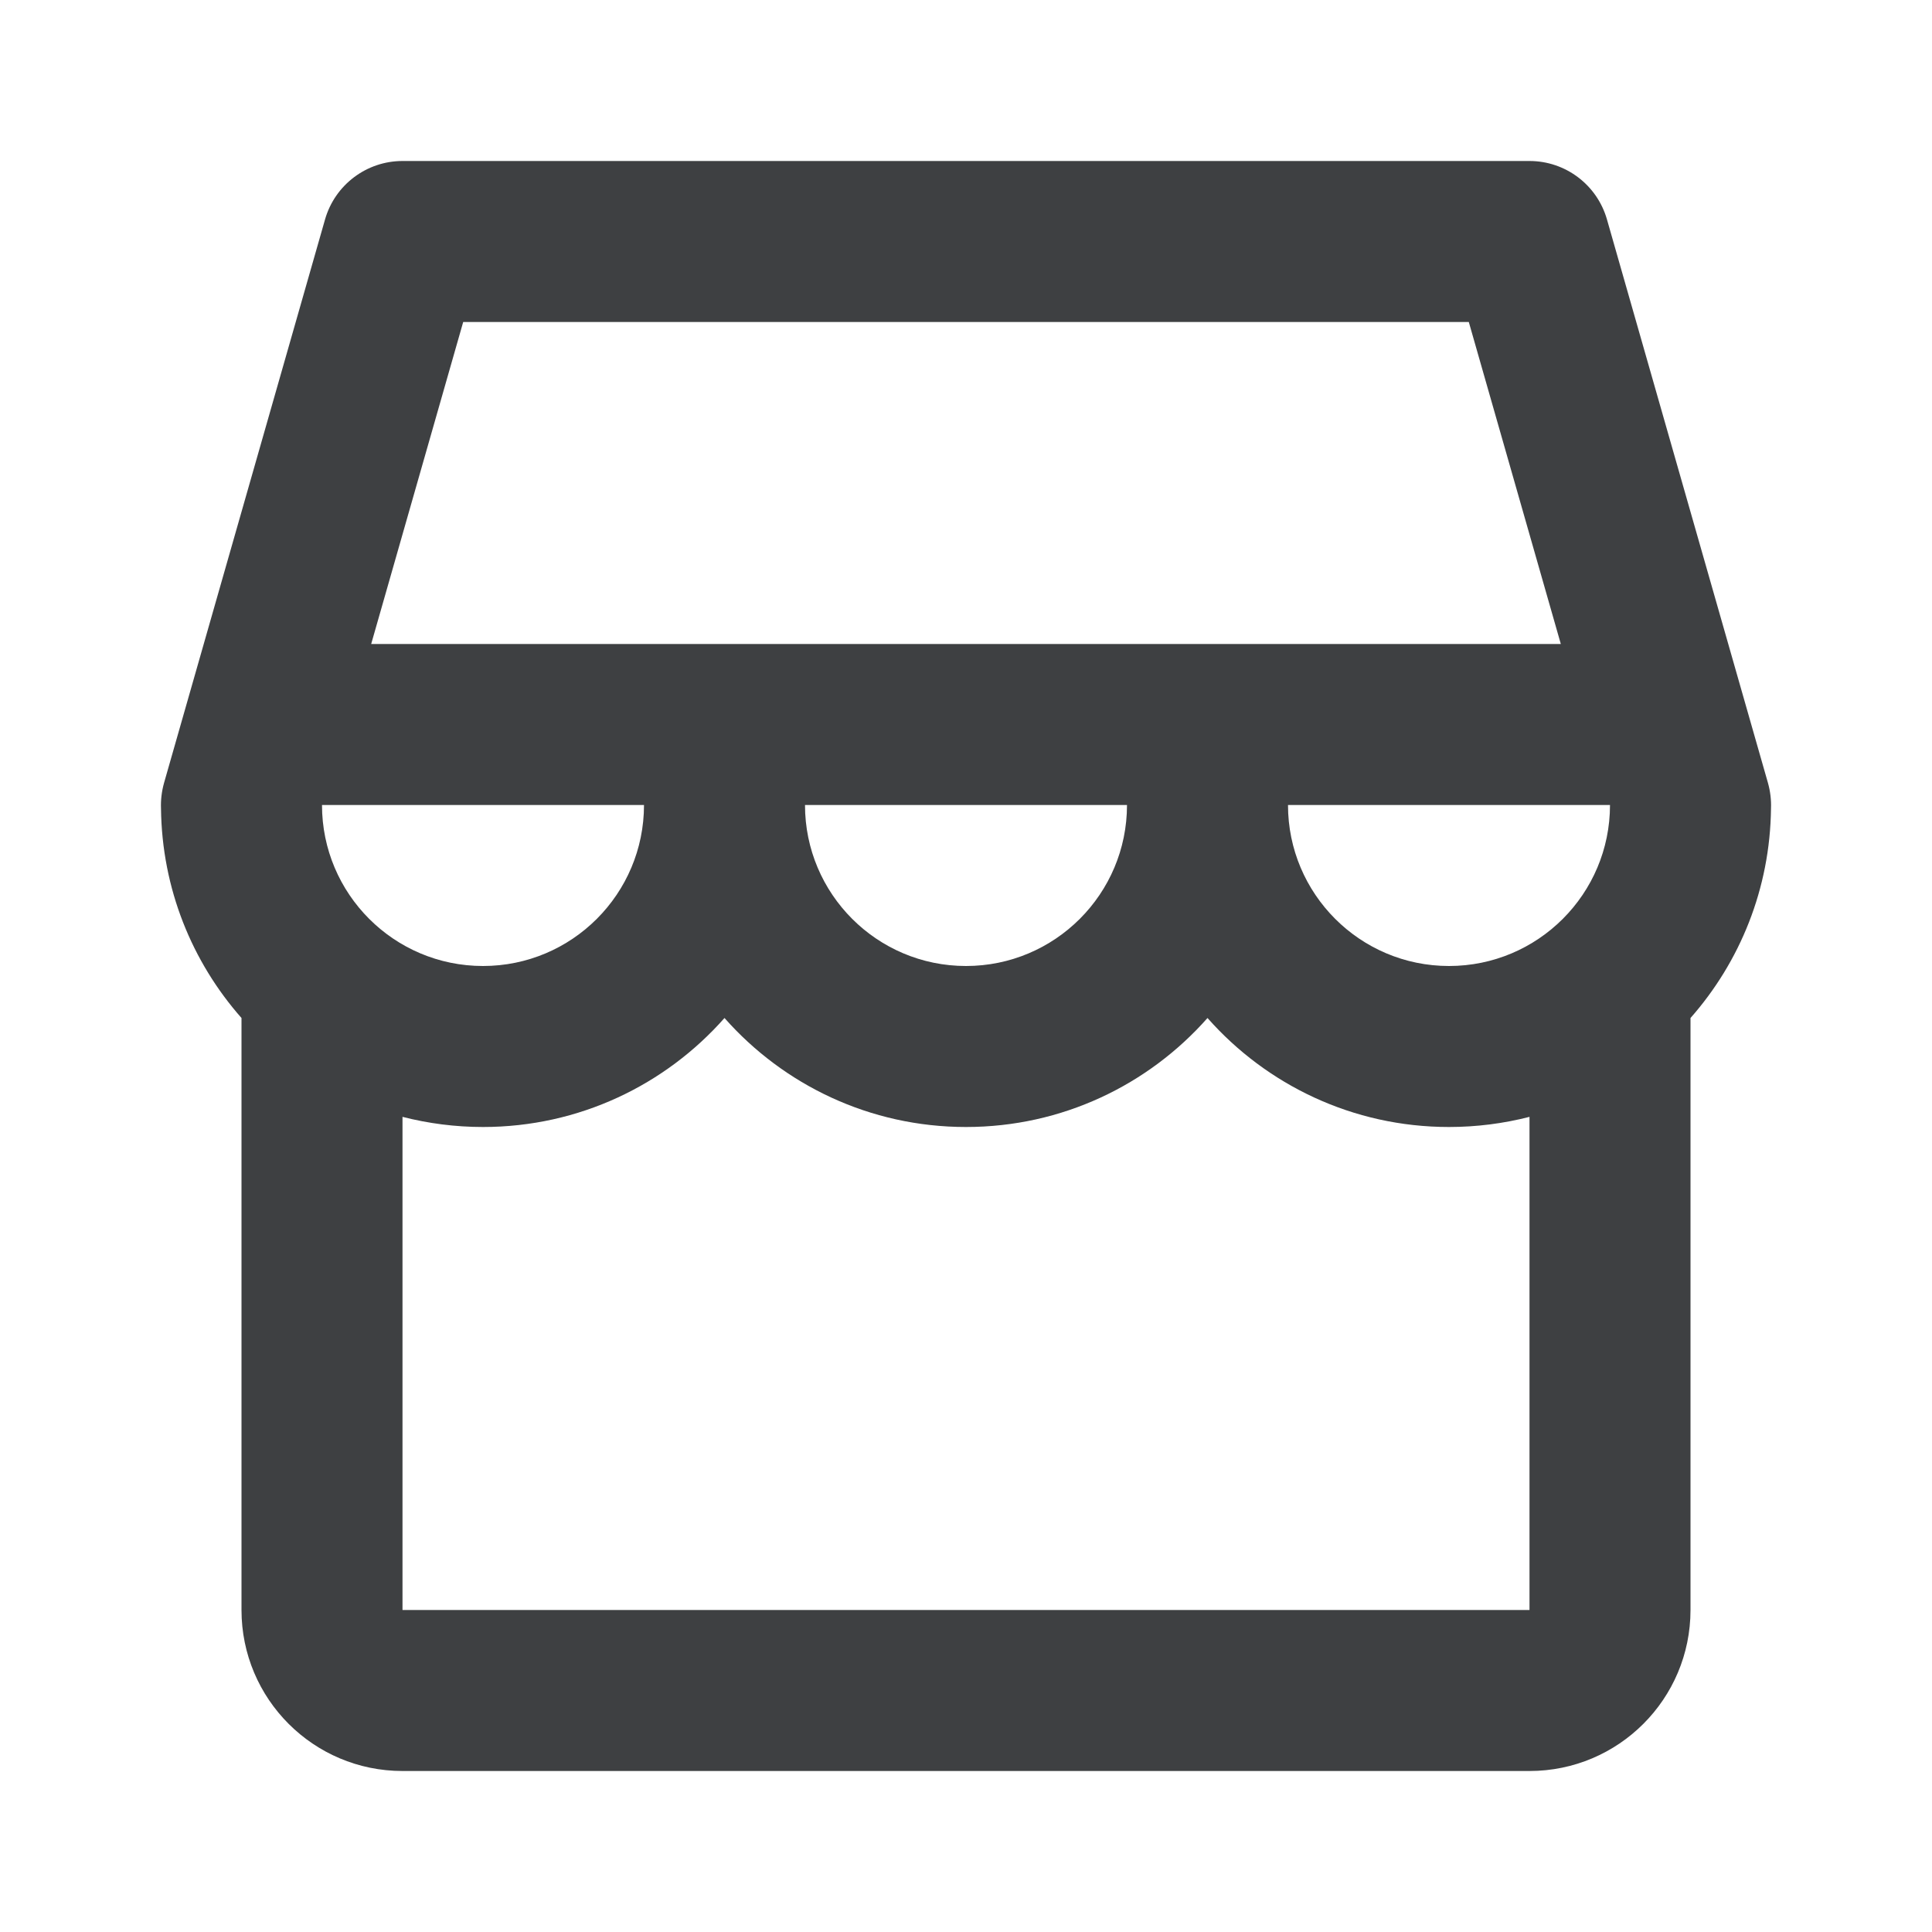 <svg width="24" height="24" viewBox="0 0 24 24" fill="none" xmlns="http://www.w3.org/2000/svg">
<path fill-rule="evenodd" clip-rule="evenodd" d="M5 13.874V20H19V13.874C18.68 13.956 18.345 14 18 14C16.805 14 15.733 13.476 15 12.646C14.267 13.476 13.195 14 12 14C10.805 14 9.733 13.476 9 12.646C8.267 13.476 7.195 14 6 14C5.655 14 5.32 13.956 5 13.874ZM21 12.646V20C21 21.105 20.105 22 19 22H5C3.895 22 3 21.105 3 20V12.646C2.386 11.95 2.011 11.04 2 10.042C1.996 9.939 2.008 9.832 2.038 9.725L4.038 2.725C4.161 2.296 4.554 2 5 2H19C19.447 2 19.839 2.296 19.962 2.725L21.962 9.725C21.992 9.832 22.004 9.939 22 10.042C21.989 11.04 21.614 11.95 21 12.646ZM19.389 8L18.246 4H5.754L4.611 8H19.389ZM6 12C7.105 12 8 11.104 8 10H4C4 11.104 4.895 12 6 12ZM12 12C13.105 12 14 11.104 14 10H10C10 11.104 10.895 12 12 12ZM18 12C19.105 12 20 11.104 20 10H16C16 11.104 16.895 12 18 12Z" fill="#3E4042"/>
</svg>
